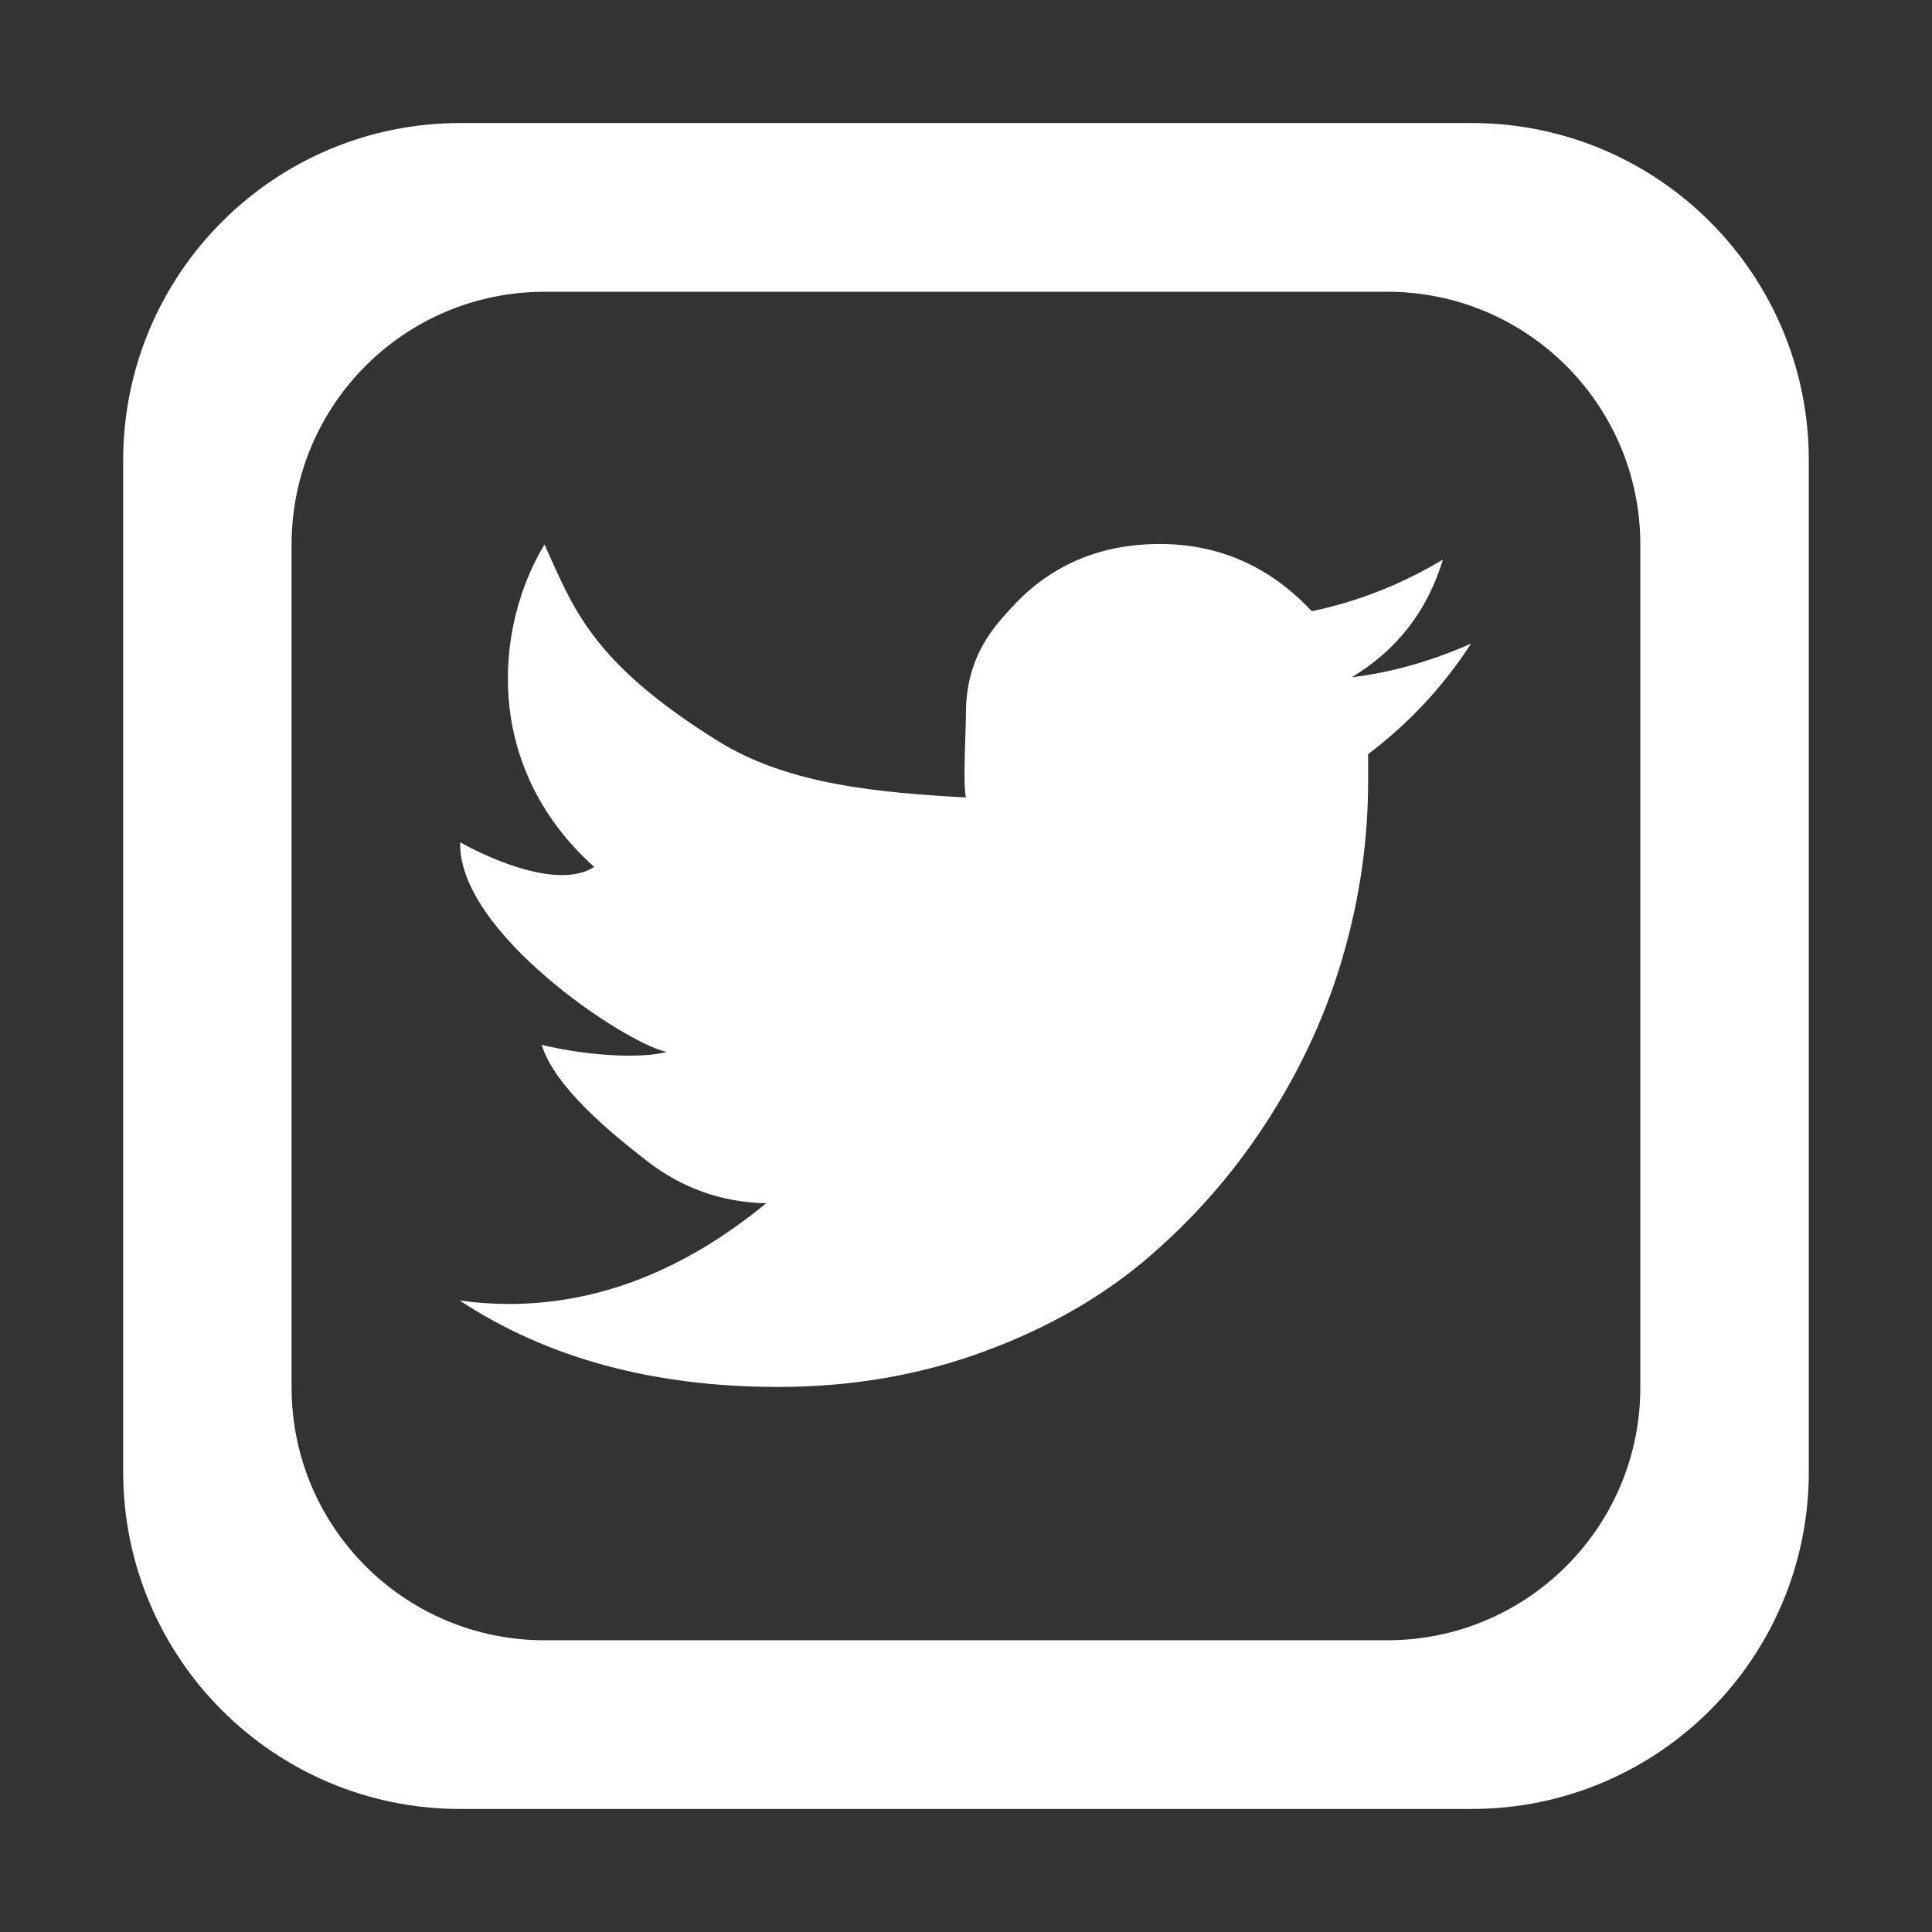 <?xml version="1.0" standalone="no"?><!DOCTYPE svg PUBLIC "-//W3C//DTD SVG 1.1//EN" "http://www.w3.org/Graphics/SVG/1.1/DTD/svg11.dtd"><svg t="1574650320848" class="icon" viewBox="0 0 1024 1024" version="1.1" xmlns="http://www.w3.org/2000/svg" p-id="13156" xmlns:xlink="http://www.w3.org/1999/xlink" width="64" height="64"><rect x="0" y="0" width="1024" height="1024" fill="#333333" stroke="none"/><defs><style type="text/css"></style></defs><path d="M716.397 358.984c21.116-2.552 42.232-8.528 63.305-17.866-14.922 22.97-33.113 42.407-54.579 58.592l0 14.638c0 30.125-4.189 60.273-12.739 90.397-8.464 30.04-21.51 59.096-39.091 86.865-17.538 27.769-38.567 52.201-62.999 73.404-24.343 21.29-53.661 38.284-87.78 50.958-34.117 12.739-70.852 19.131-110.117 19.131-66.227 0-122.463-15.314-168.797-45.831 8.77 1.265 17.408 1.855 26.134 1.855 47.468 0 93.014-17.758 136.381-53.38-23.56-0.501-44.764-7.962-63.567-22.687-18.759-14.616-48.471-38.764-55.451-61.254 24.605 5.89 52.396 7.373 66.315 3.751-21.859-4.427-110.903-63.524-109.508-111.121 15.706 8.834 52.31 25.217 71.028 13.045-59.641-53.488-52.486-127.787-26.352-170.871 15.182 32.983 23.996 61.93 92.404 104.425 37.435 23.167 85.906 27.092 130.973 29.644-1.659-7.263 0-34.53 0-44.654 0-31.019 16.055-47.118 24.823-56.628 20.812-22.578 47.338-33.071 77.921-33.071 31.412 0 58.331 11.868 80.581 35.622 24.431-5.102 47.642-14.244 69.499-27.375C756.536 323.755 740.436 344.566 716.397 358.984zM958.708 243.958l0 536.105c0 98.731-79.971 178.722-178.701 178.722L243.903 958.786c-98.643 0-178.613-79.992-178.613-178.722L65.291 243.958c0-98.643 79.969-178.745 178.613-178.745l536.105 0C878.737 65.213 958.708 145.316 958.708 243.958zM869.401 288.612c0-74.016-60.075-133.961-134.069-133.961L288.579 154.651c-74.038 0-134.028 59.945-134.028 133.961l0 446.775c0 74.016 59.989 133.984 134.028 133.984l446.753 0c73.994 0 134.069-59.968 134.069-133.984L869.401 288.612z" p-id="13157" fill="#ffffff"></path></svg>